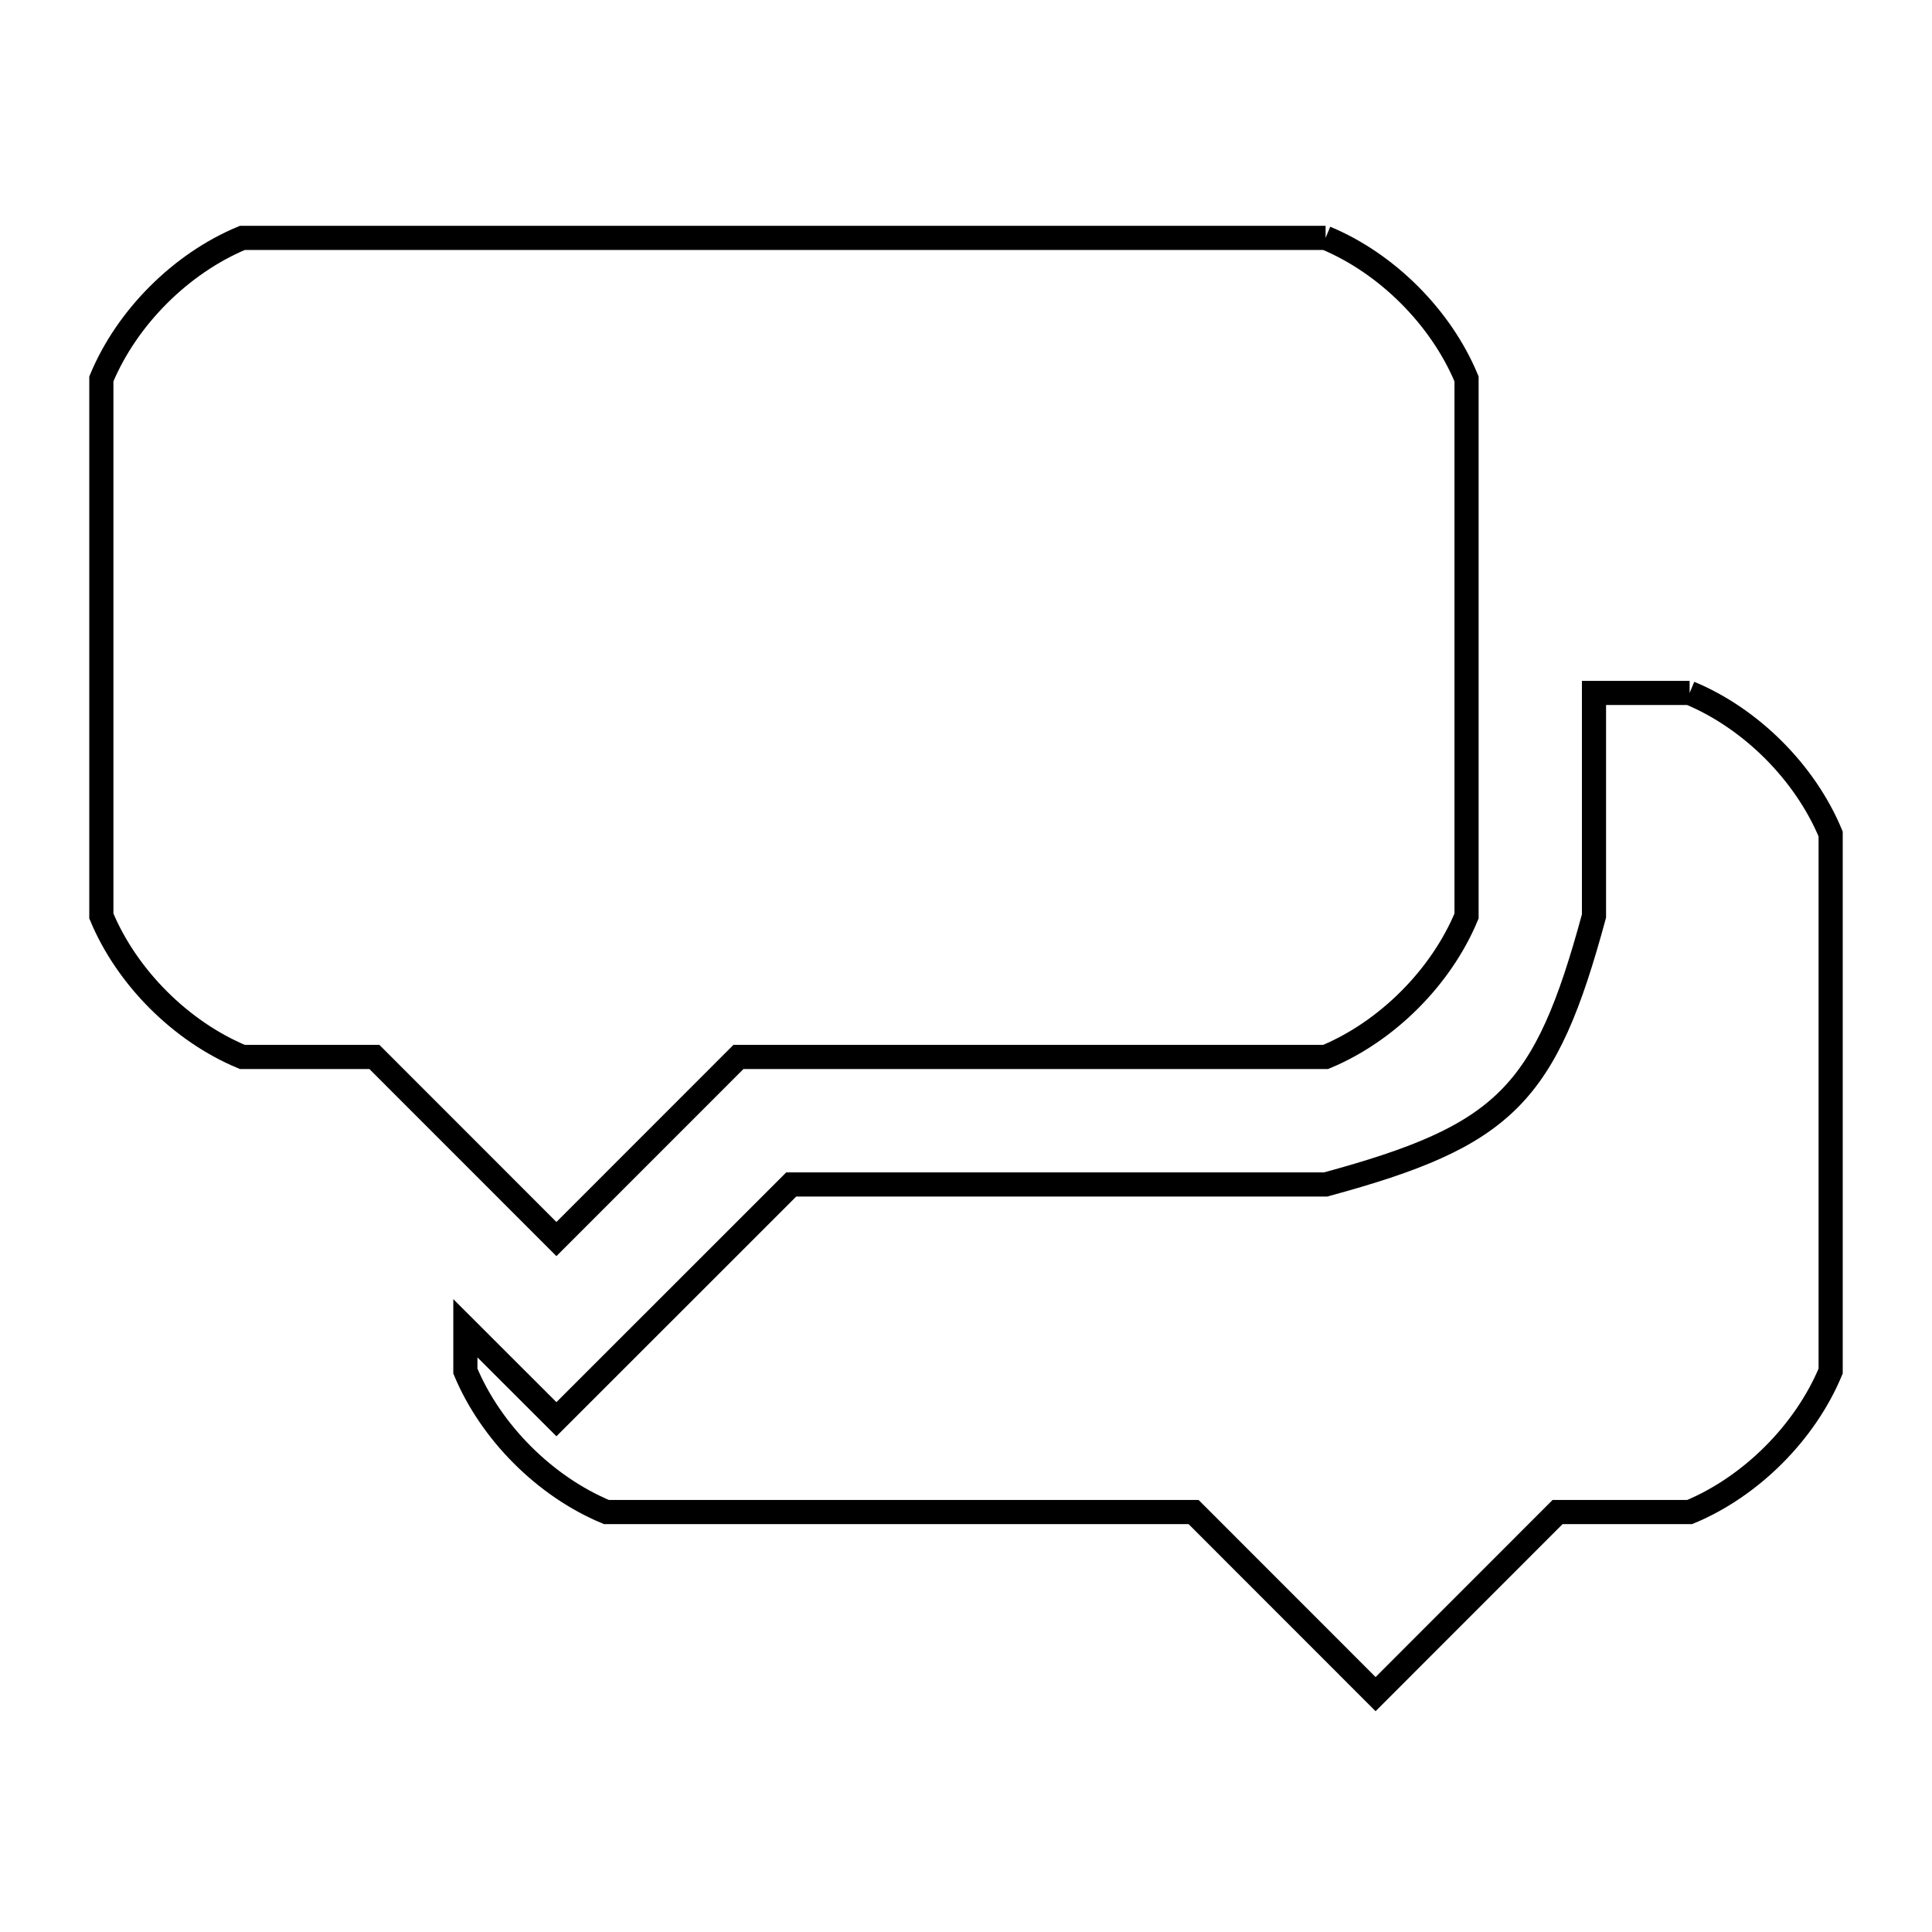 <svg xmlns="http://www.w3.org/2000/svg" viewBox="0.0 0.0 24.0 24.0" height="200px" width="200px"><path fill="none" stroke="black" stroke-width=".3" stroke-opacity="1.0"  filling="0" d="M16.467 2.955 L16.467 2.955 C17.229 3.272 17.901 3.944 18.218 4.707 L18.218 11.379 C17.901 12.141 17.229 12.813 16.467 13.13 L9.173 13.13 L6.912 15.392 L4.651 13.13 L3.011 13.13 C2.248 12.813 1.576 12.141 1.259 11.379 L1.259 4.707 C1.576 3.944 2.248 3.272 3.011 2.955 L9.739 2.955 L16.467 2.955"></path>
<path fill="none" stroke="black" stroke-width=".3" stroke-opacity="1.0"  filling="0" d="M20.989 8.608 L20.989 8.608 C21.752 8.925 22.424 9.597 22.741 10.36 L22.741 17.032 C22.424 17.794 21.752 18.466 20.99 18.783 L19.349 18.783 L17.088 21.045 L14.827 18.783 L7.533 18.783 C6.771 18.466 6.099 17.794 5.781 17.032 L5.781 16.5 L6.912 17.63 L9.829 14.714 L16.467 14.714 C18.696 14.109 19.197 13.609 19.801 11.379 L19.801 8.608 L20.989 8.608"></path></svg>